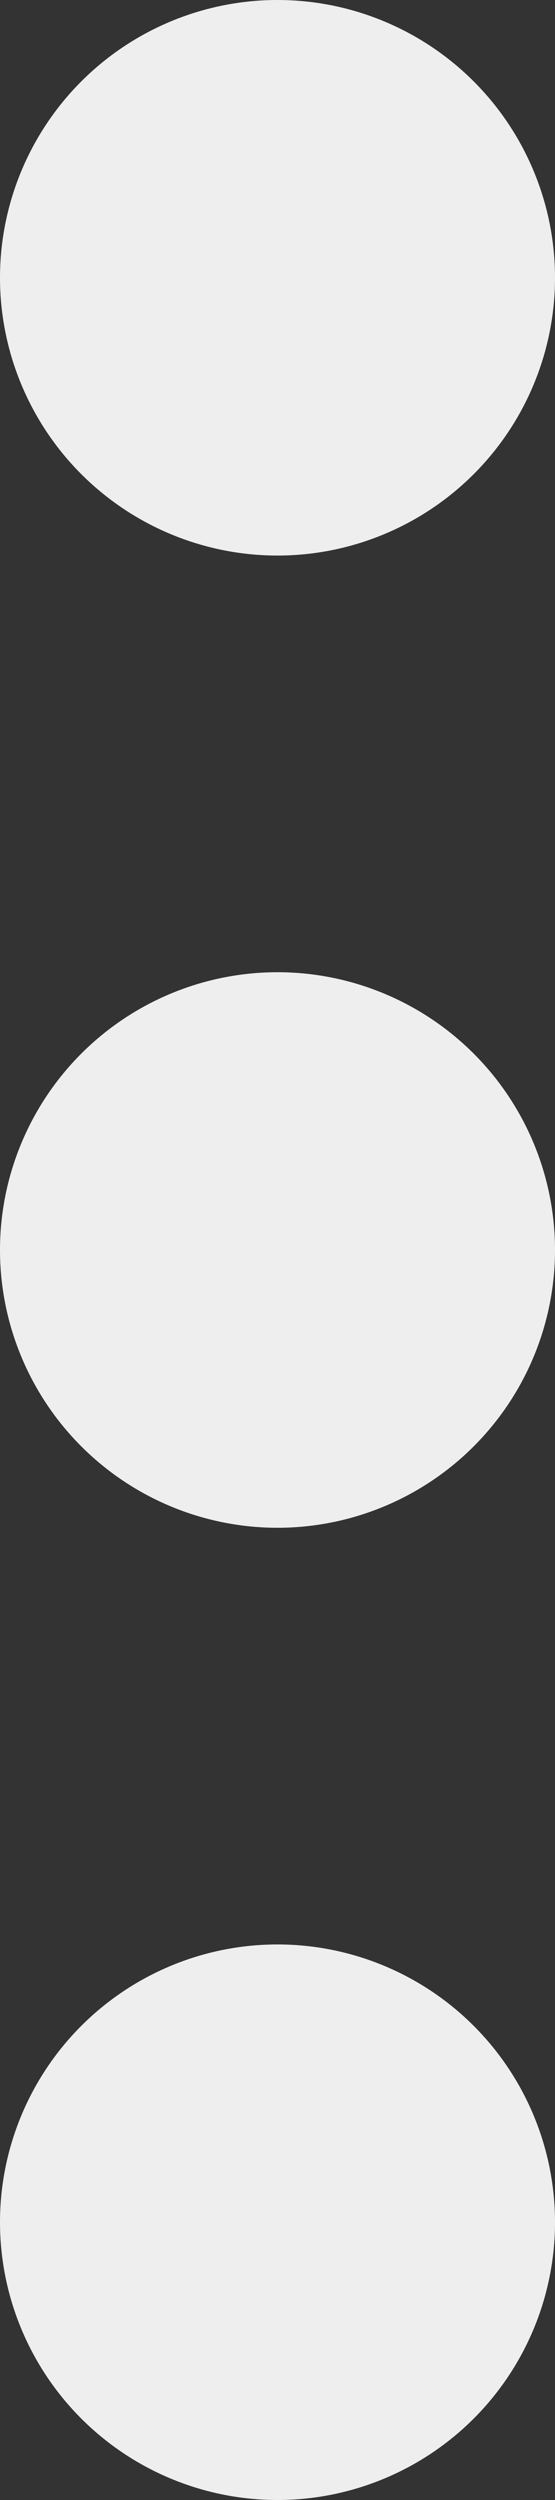 <svg width="4" height="18" viewBox="0 0 4 18" fill="none" xmlns="http://www.w3.org/2000/svg">
<rect x="0" y="0" width="4" height="18" fill="#333333" stroke="none"/>
<path d="M2 4C1.47 4 0.961 3.789 0.586 3.414C0.211 3.039 -1.10609e-07 2.53 -8.74228e-08 2C-6.42368e-08 1.47 0.211 0.961 0.586 0.586C0.961 0.211 1.47 -1.10609e-07 2 -8.74228e-08C2.53 -6.42368e-08 3.039 0.211 3.414 0.586C3.789 0.961 4 1.47 4 2C4 2.53 3.789 3.039 3.414 3.414C3.039 3.789 2.53 4 2 4ZM2 11C1.47 11 0.961 10.789 0.586 10.414C0.211 10.039 -4.16588e-07 9.53 -3.93402e-07 9C-3.70217e-07 8.47 0.211 7.961 0.586 7.586C0.961 7.211 1.47 7 2 7C2.53 7 3.039 7.211 3.414 7.586C3.789 7.961 4 8.47 4 9C4 9.53 3.789 10.039 3.414 10.414C3.039 10.789 2.53 11 2 11ZM2 18C1.47 18 0.961 17.789 0.586 17.414C0.211 17.039 -7.22568e-07 16.53 -6.99382e-07 16C-6.76196e-07 15.47 0.211 14.961 0.586 14.586C0.961 14.211 1.47 14 2 14C2.53 14 3.039 14.211 3.414 14.586C3.789 14.961 4 15.47 4 16C4 16.53 3.789 17.039 3.414 17.414C3.039 17.789 2.53 18 2 18Z" fill="#EFEEEE"/>
</svg>
